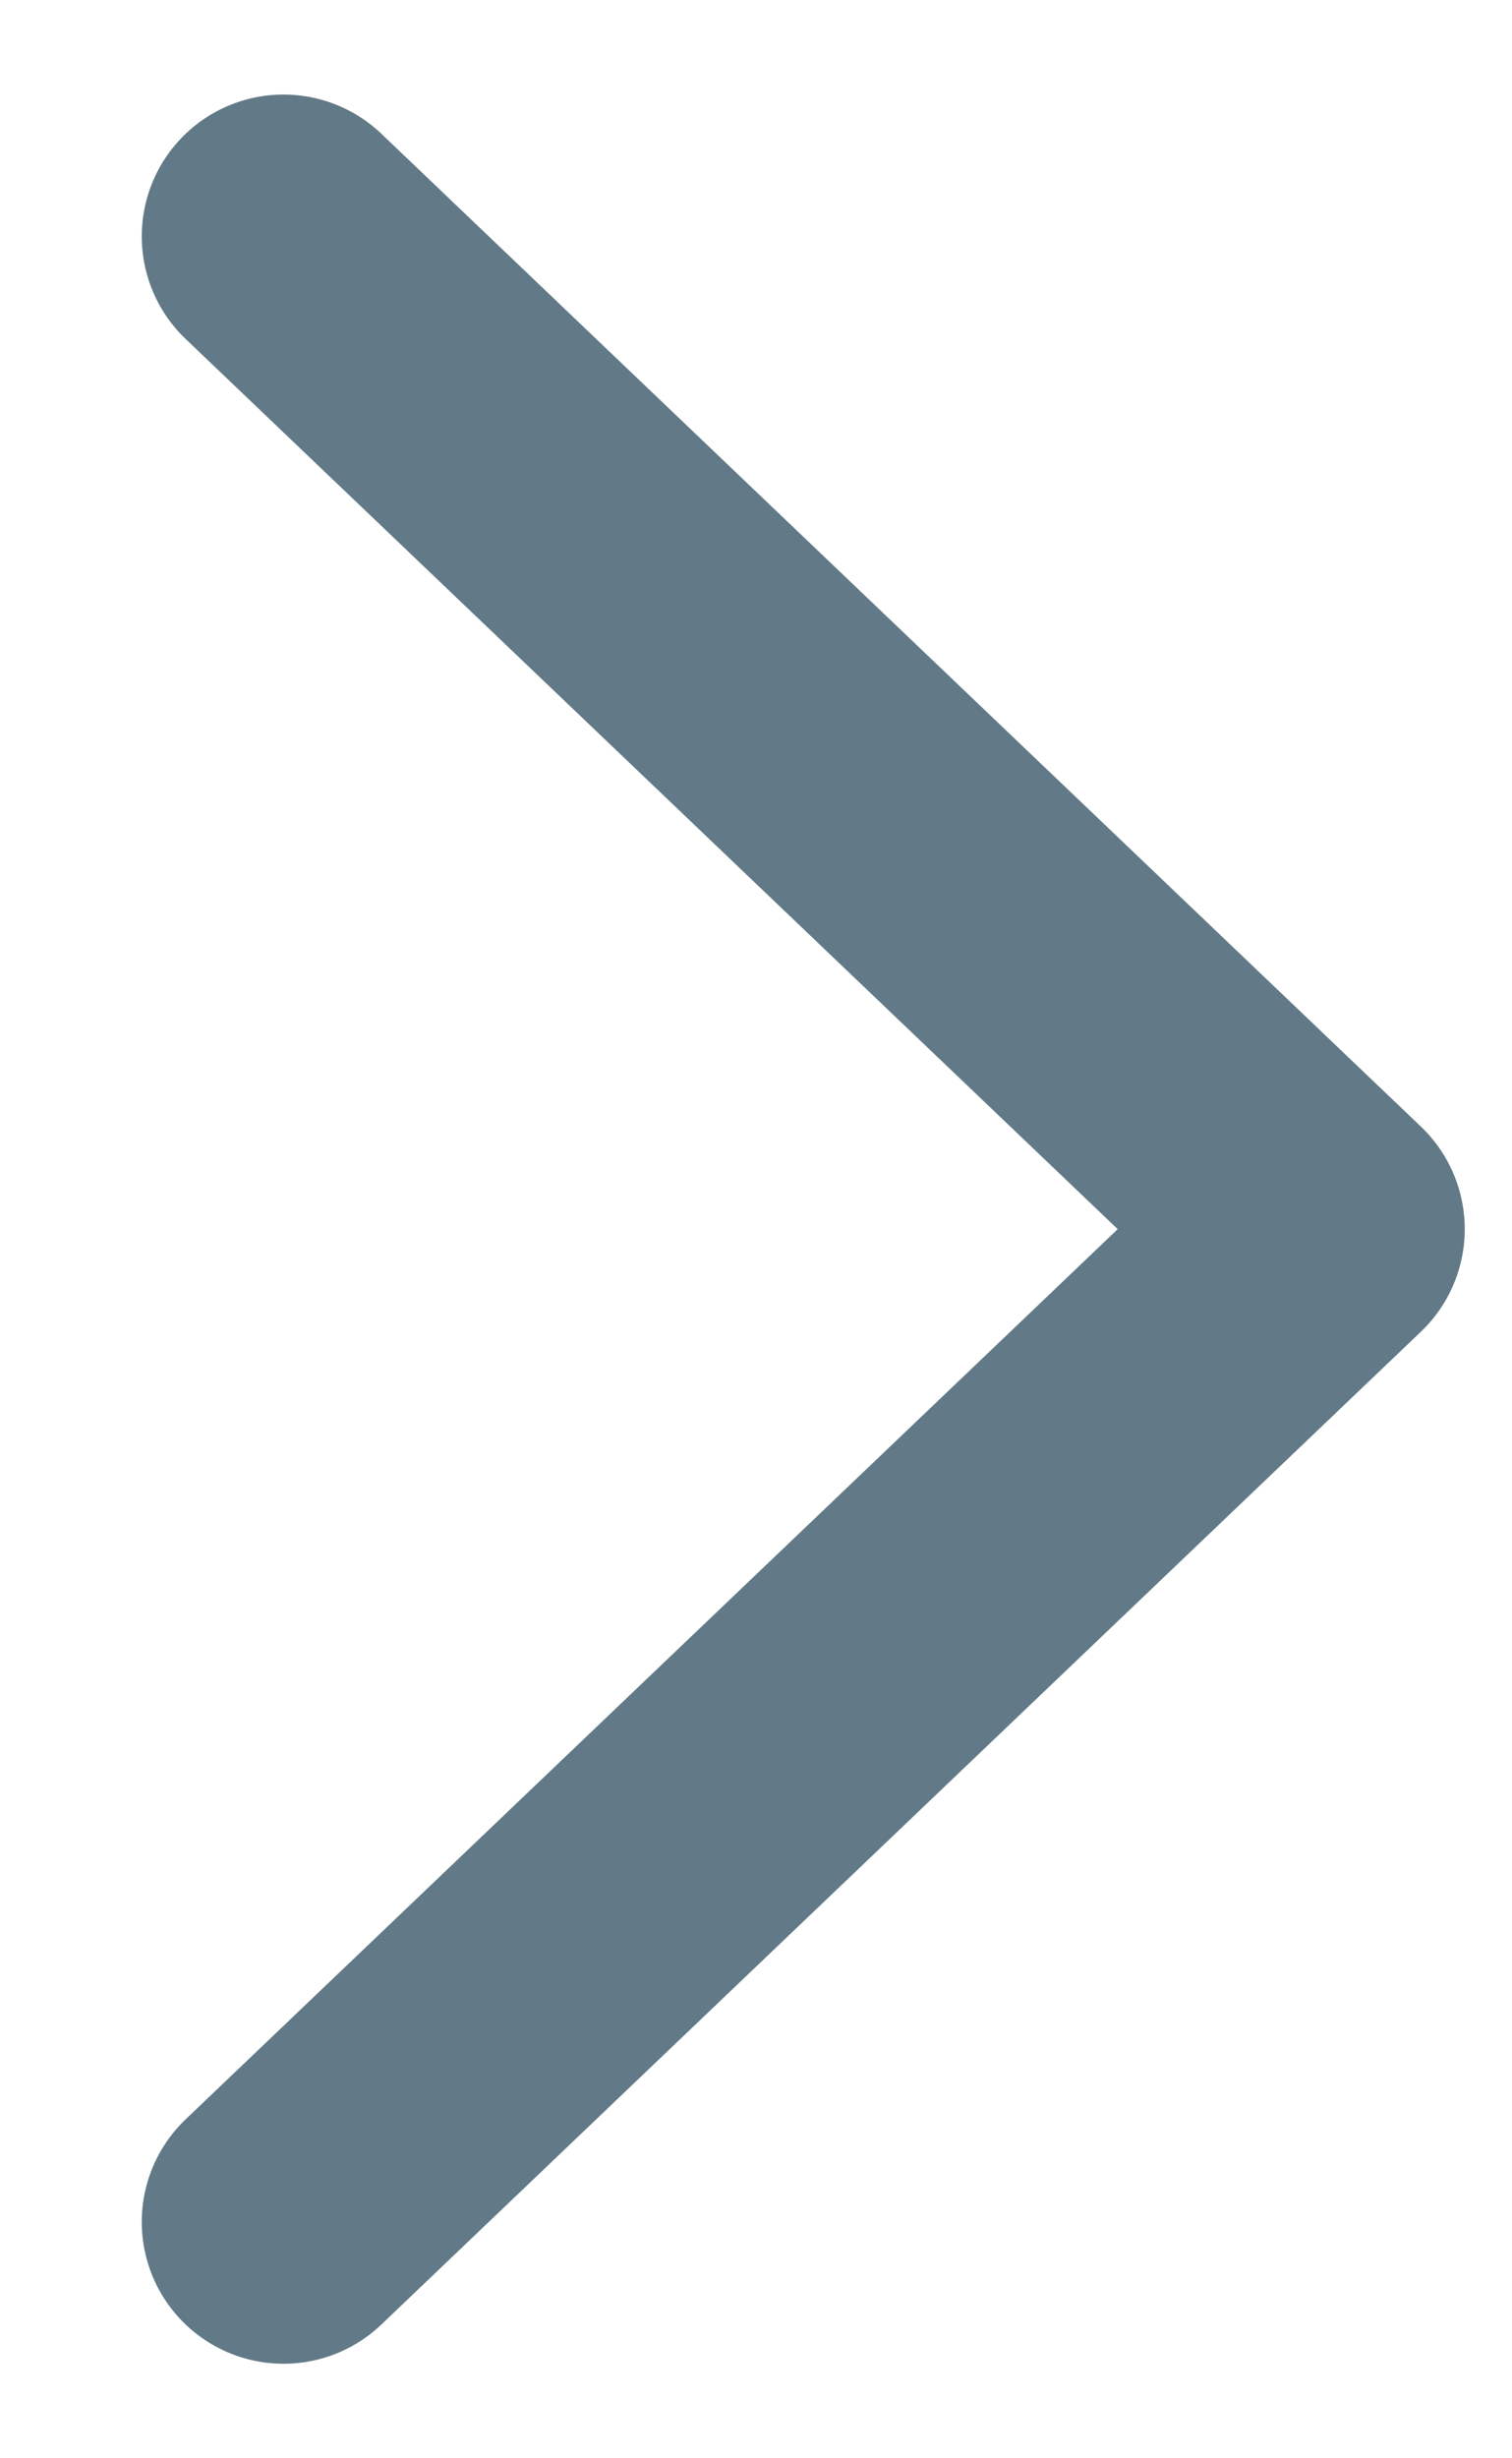<svg width="8" height="13" viewBox="0 0 8 13" fill="none" xmlns="http://www.w3.org/2000/svg">
<path d="M1.5 1.25L7 6.5L1.5 11.75" stroke="#627A87" stroke-width="1.5" stroke-linecap="round" stroke-linejoin="round"/>
</svg>
